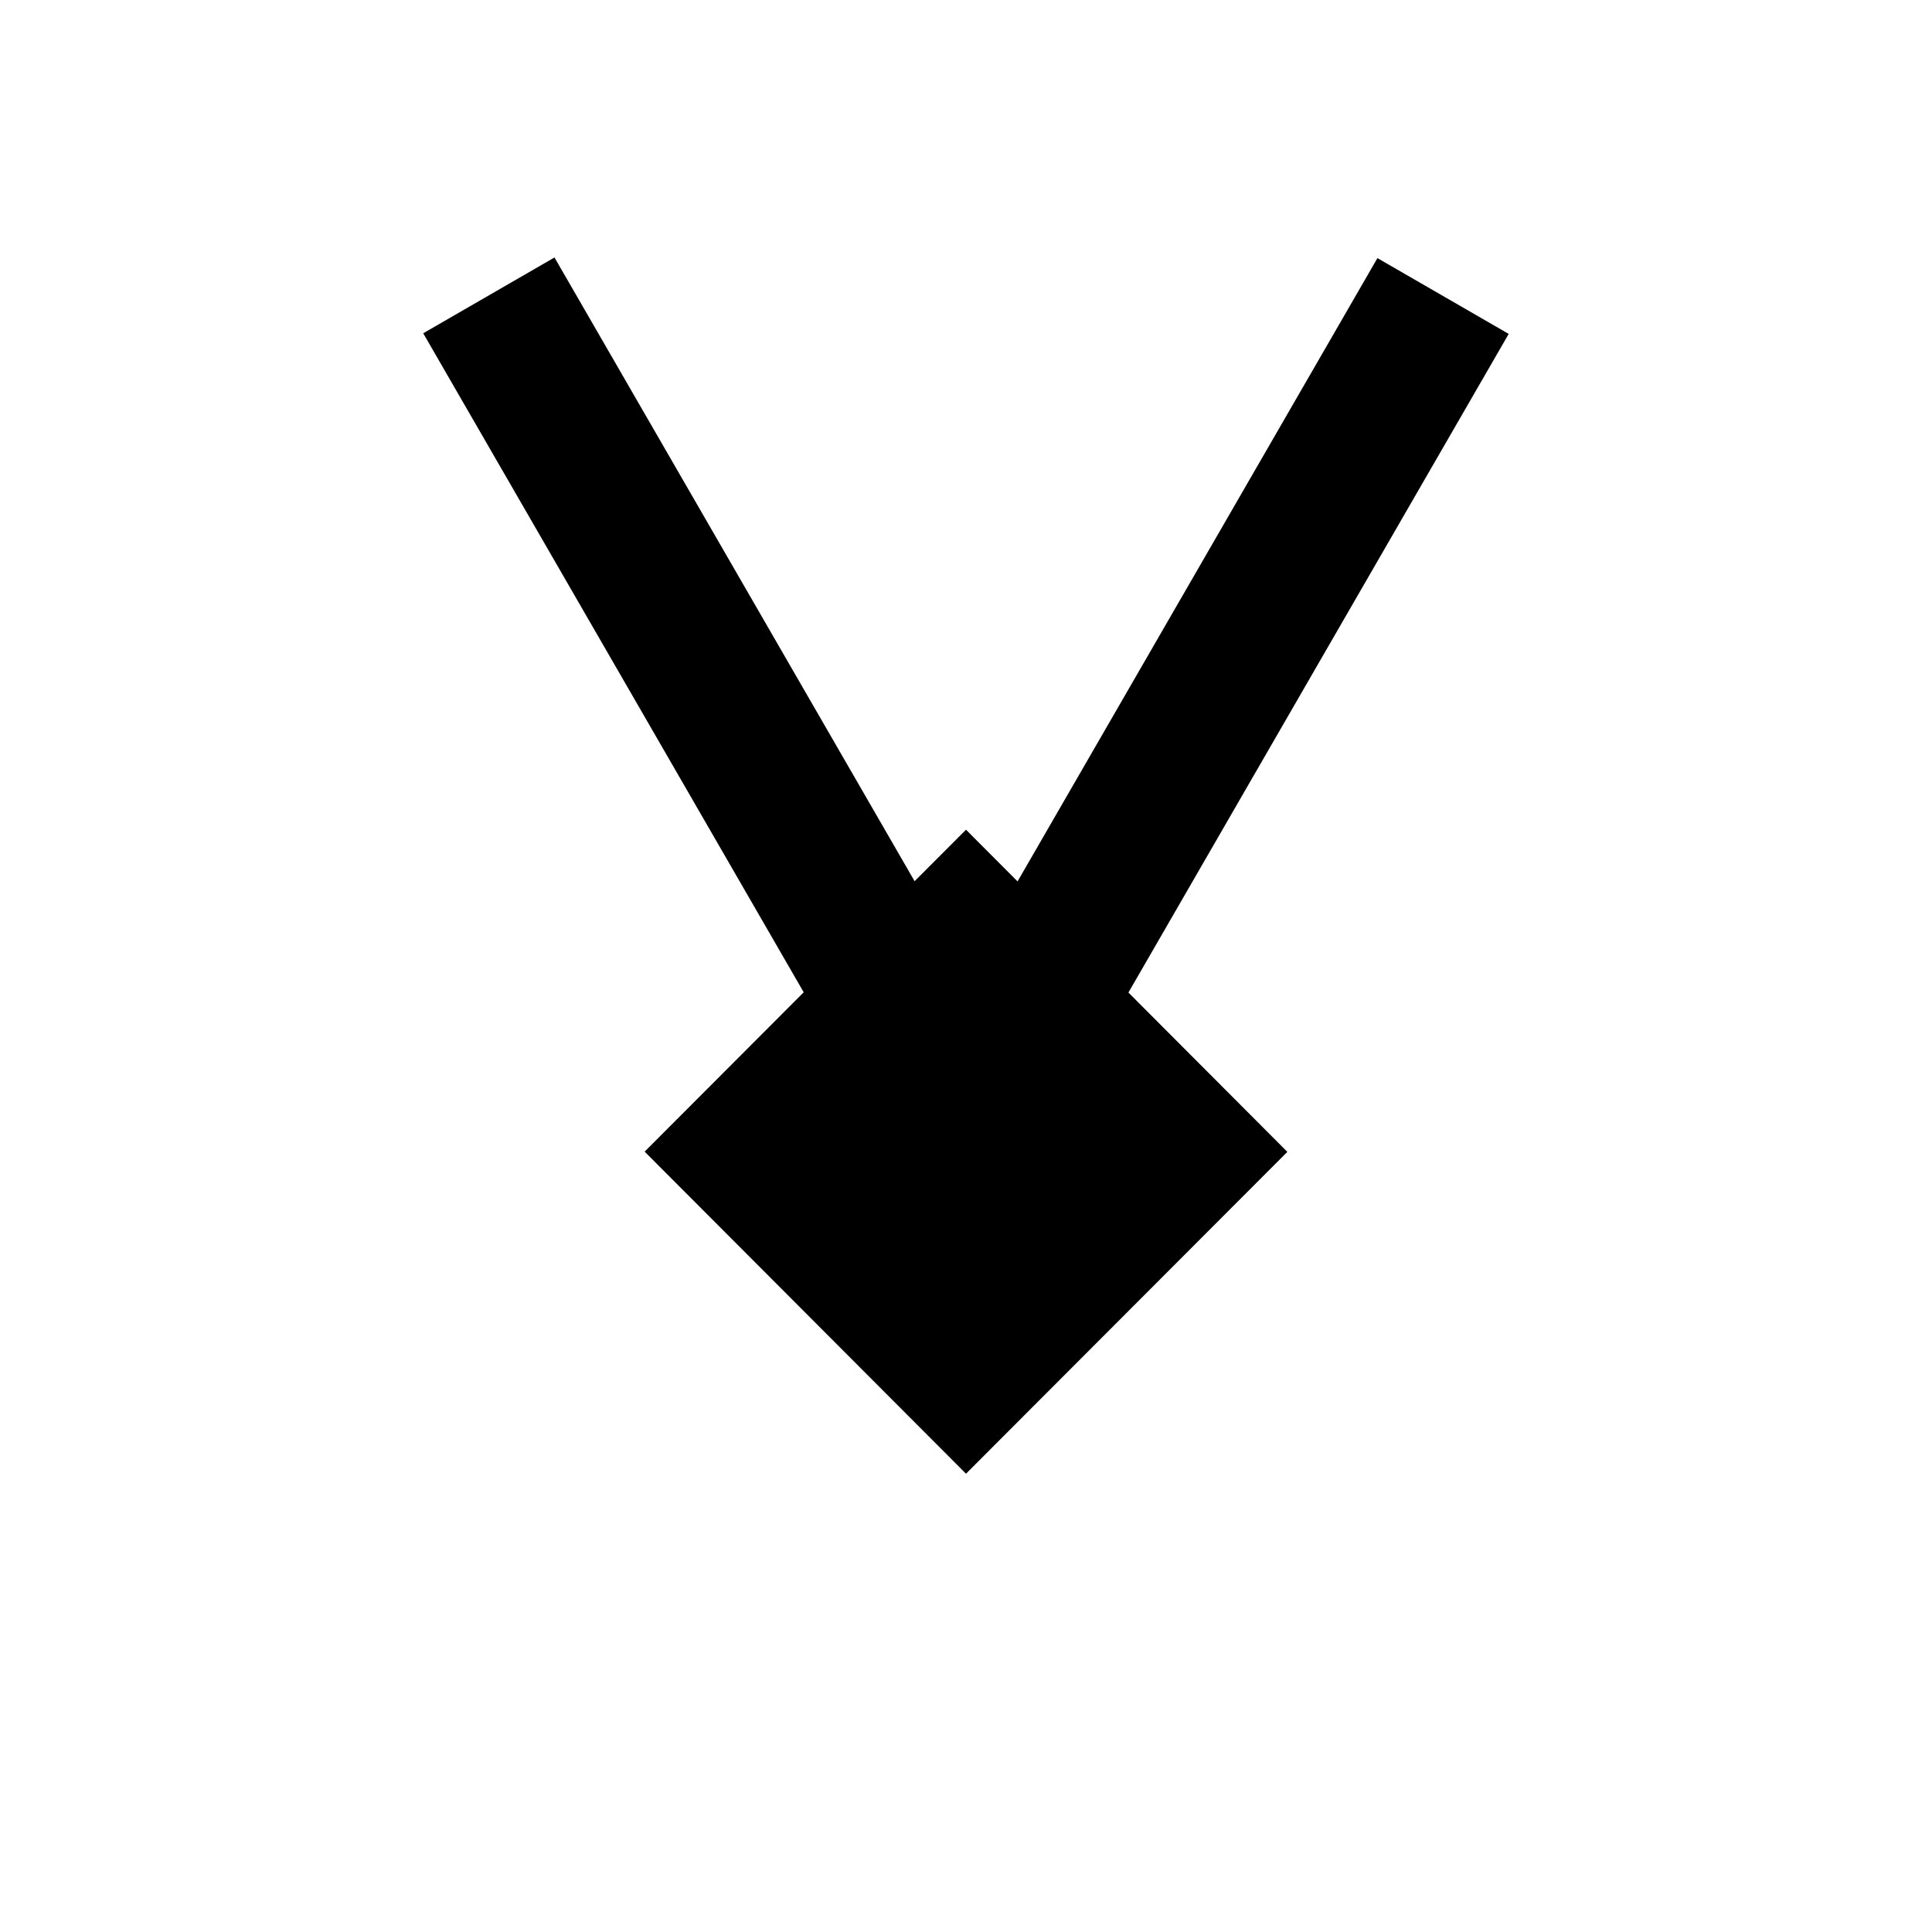 <svg xmlns="http://www.w3.org/2000/svg" viewBox="0 0 24 24"  width="18px" height="18px">
   <path d="M 15.992,14.309 12,10.307 8.008,14.306 12,18.307 Z" />
   <rect width="13.054" height="1.883" x="-5.779" y="16.422"
      transform="matrix(-0.5,0.866,0.866,0.5,0,0)" />
   <rect width="13.054" height="1.883" x="6.214" y="-4.366" transform="rotate(60)" />
</svg>